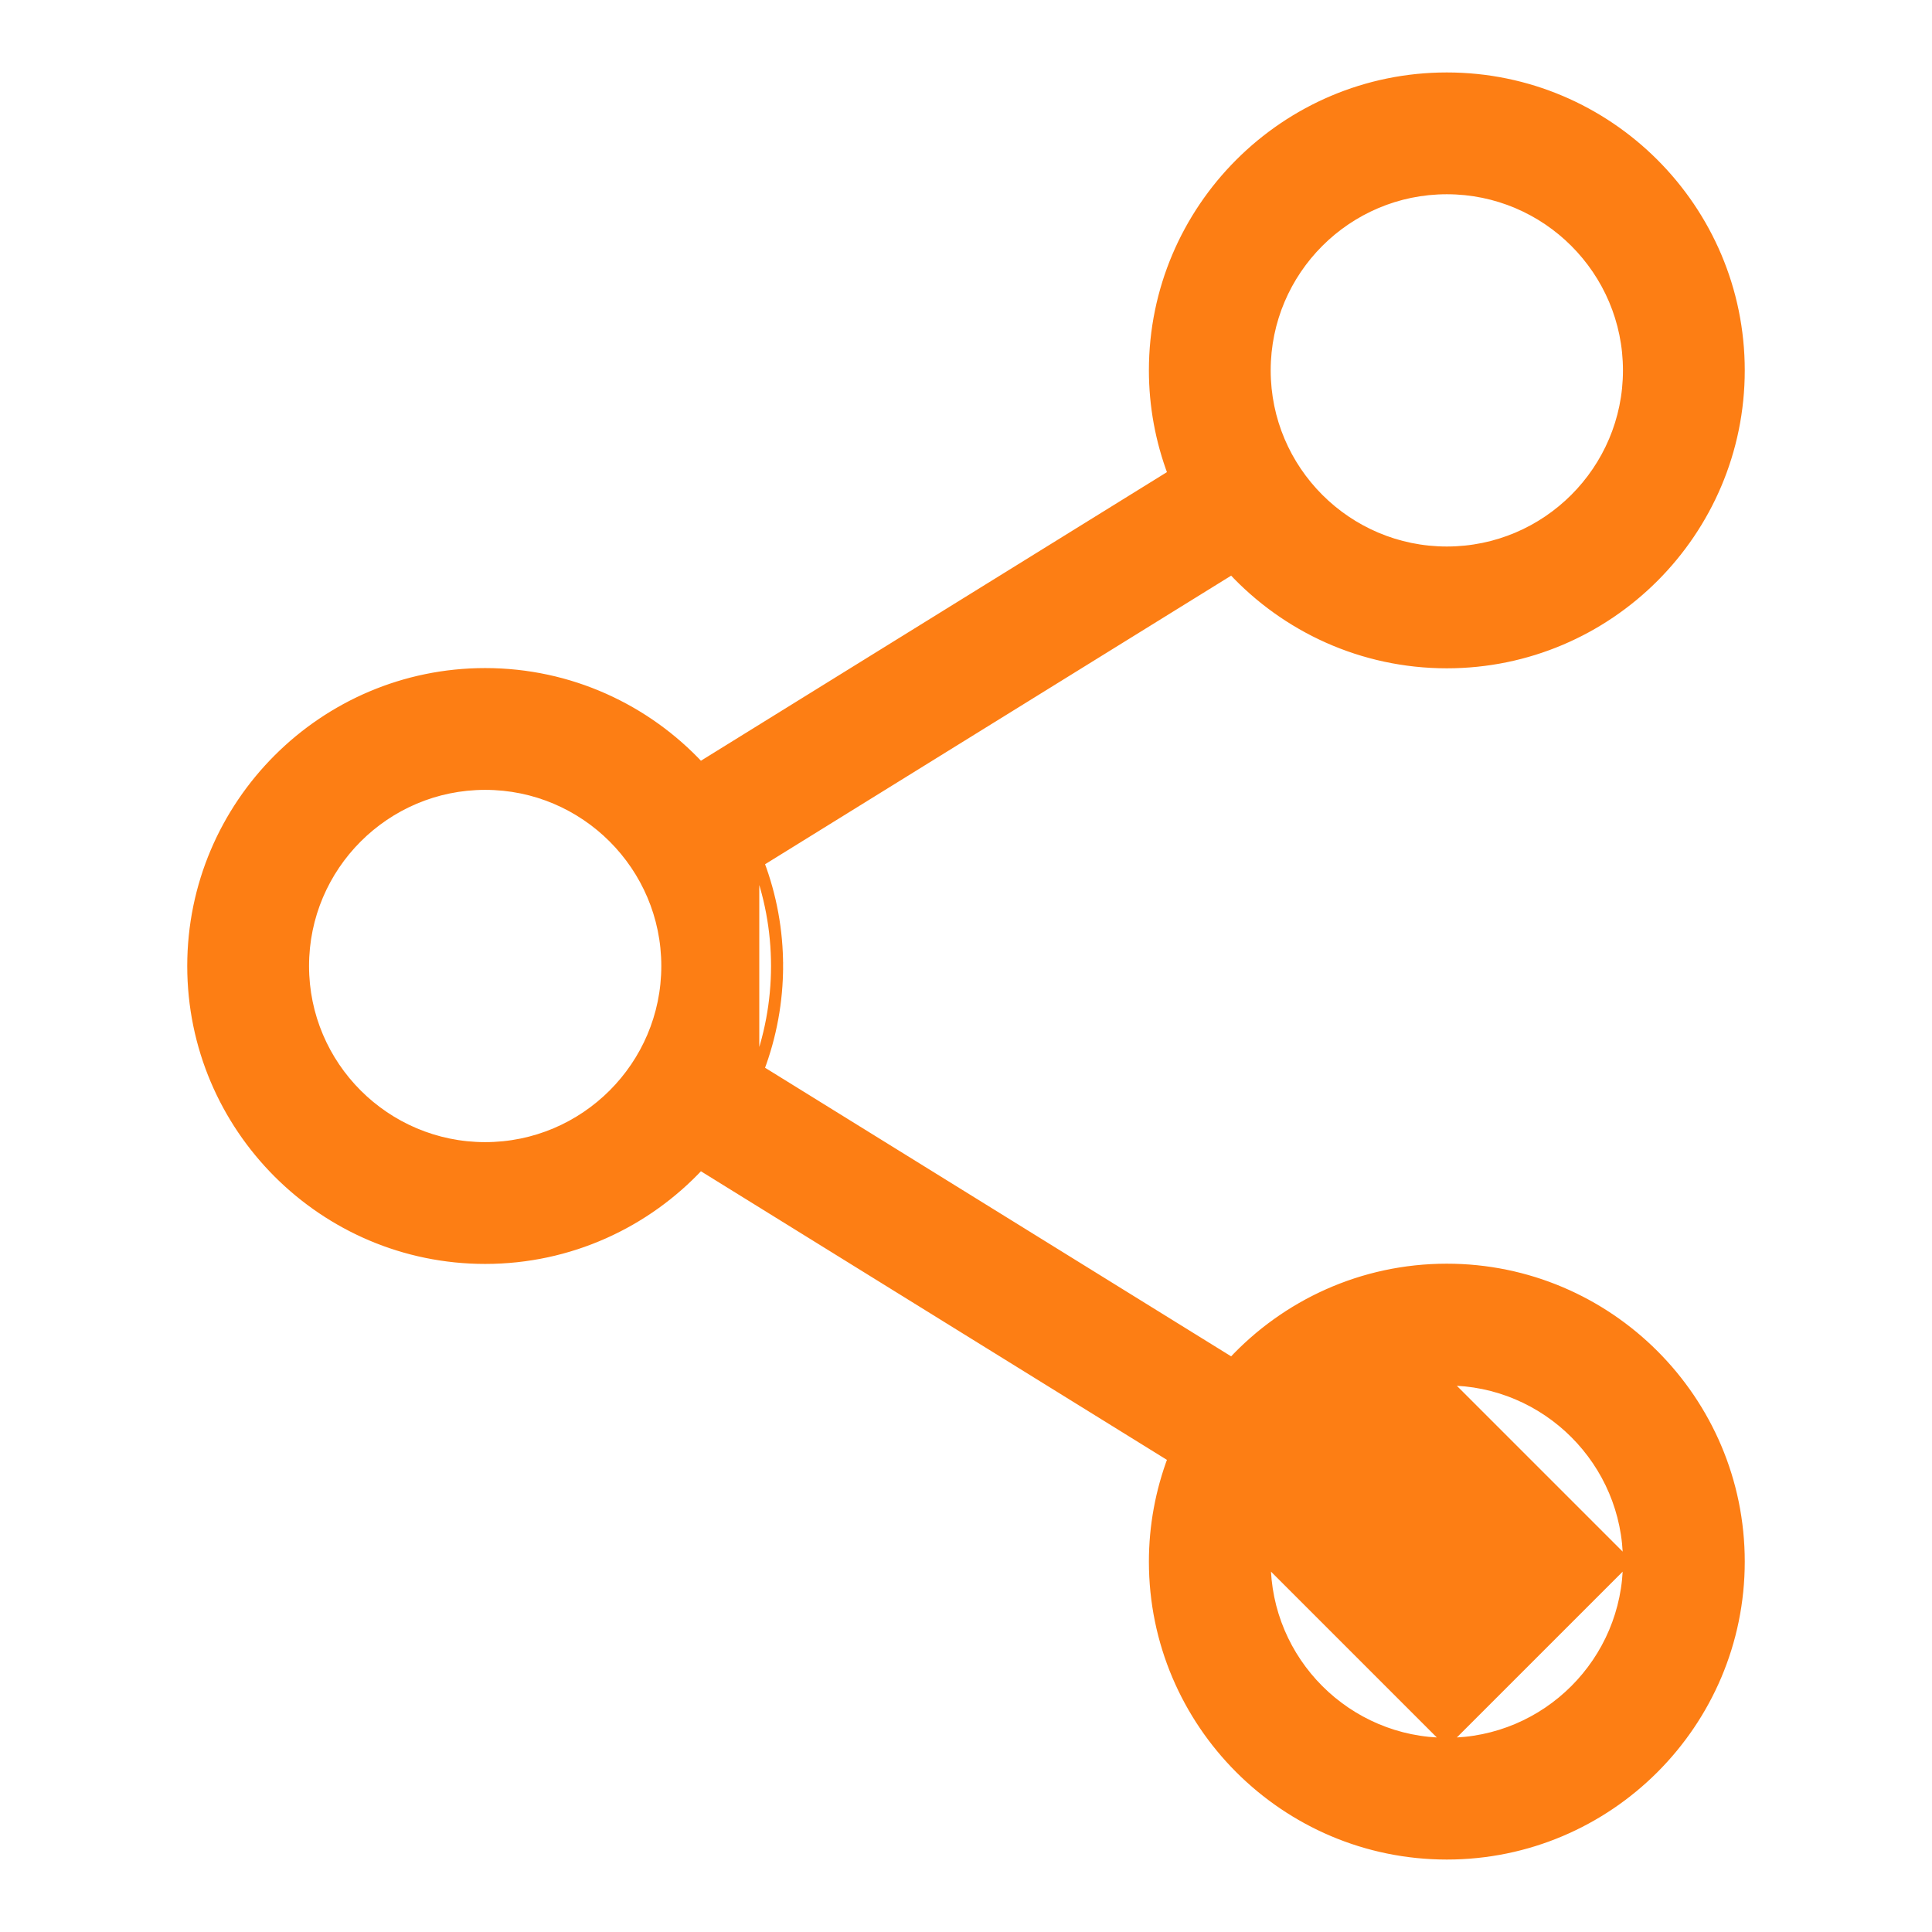 <svg width="24" height="24" viewBox="0 0 24 24" fill="none" xmlns="http://www.w3.org/2000/svg">
<path d="M9.628 12L9.678 12C9.678 11.561 9.599 11.126 9.443 10.715L15.302 7.087C15.968 7.803 16.919 8.252 17.973 8.252C19.986 8.252 21.624 6.614 21.624 4.601C21.624 2.588 19.986 0.95 17.973 0.95C15.96 0.95 14.322 2.588 14.322 4.601C14.322 5.04 14.402 5.475 14.557 5.886L8.699 9.514C8.032 8.798 7.081 8.349 6.027 8.349C4.014 8.349 2.376 9.987 2.376 12C2.376 14.013 4.014 15.651 6.027 15.651C7.081 15.651 8.032 15.202 8.699 14.486L14.557 18.114C14.402 18.525 14.322 18.96 14.322 19.399C14.322 21.412 15.96 23.05 17.973 23.05C19.986 23.05 21.624 21.412 21.624 19.399C21.624 17.386 19.986 15.748 17.973 15.748C16.919 15.748 15.968 16.197 15.302 16.913L9.443 13.285C9.598 12.874 9.678 12.439 9.678 12L9.628 12ZM9.628 12C9.628 12.447 9.545 12.89 9.382 13.306V10.694C9.545 11.11 9.628 11.553 9.628 12ZM17.973 17.161C16.739 17.161 15.735 18.165 15.735 19.399L17.973 17.161ZM17.973 17.161C19.207 17.161 20.211 18.165 20.211 19.399M17.973 17.161L20.211 19.399M20.211 19.399C20.211 20.633 19.207 21.637 17.973 21.637M20.211 19.399L17.973 21.637M17.973 21.637C16.739 21.637 15.735 20.633 15.735 19.399L17.973 21.637ZM15.735 4.601C15.735 3.367 16.739 2.363 17.973 2.363C19.207 2.363 20.211 3.367 20.211 4.601C20.211 5.835 19.207 6.839 17.973 6.839C16.739 6.839 15.735 5.835 15.735 4.601ZM6.027 14.238C4.793 14.238 3.789 13.234 3.789 12C3.789 10.766 4.793 9.762 6.027 9.762C7.261 9.762 8.265 10.766 8.265 12C8.265 13.234 7.261 14.238 6.027 14.238Z" fill="#FD7E14" stroke="#FD7E14" stroke-width="0.1"/>
</svg>
